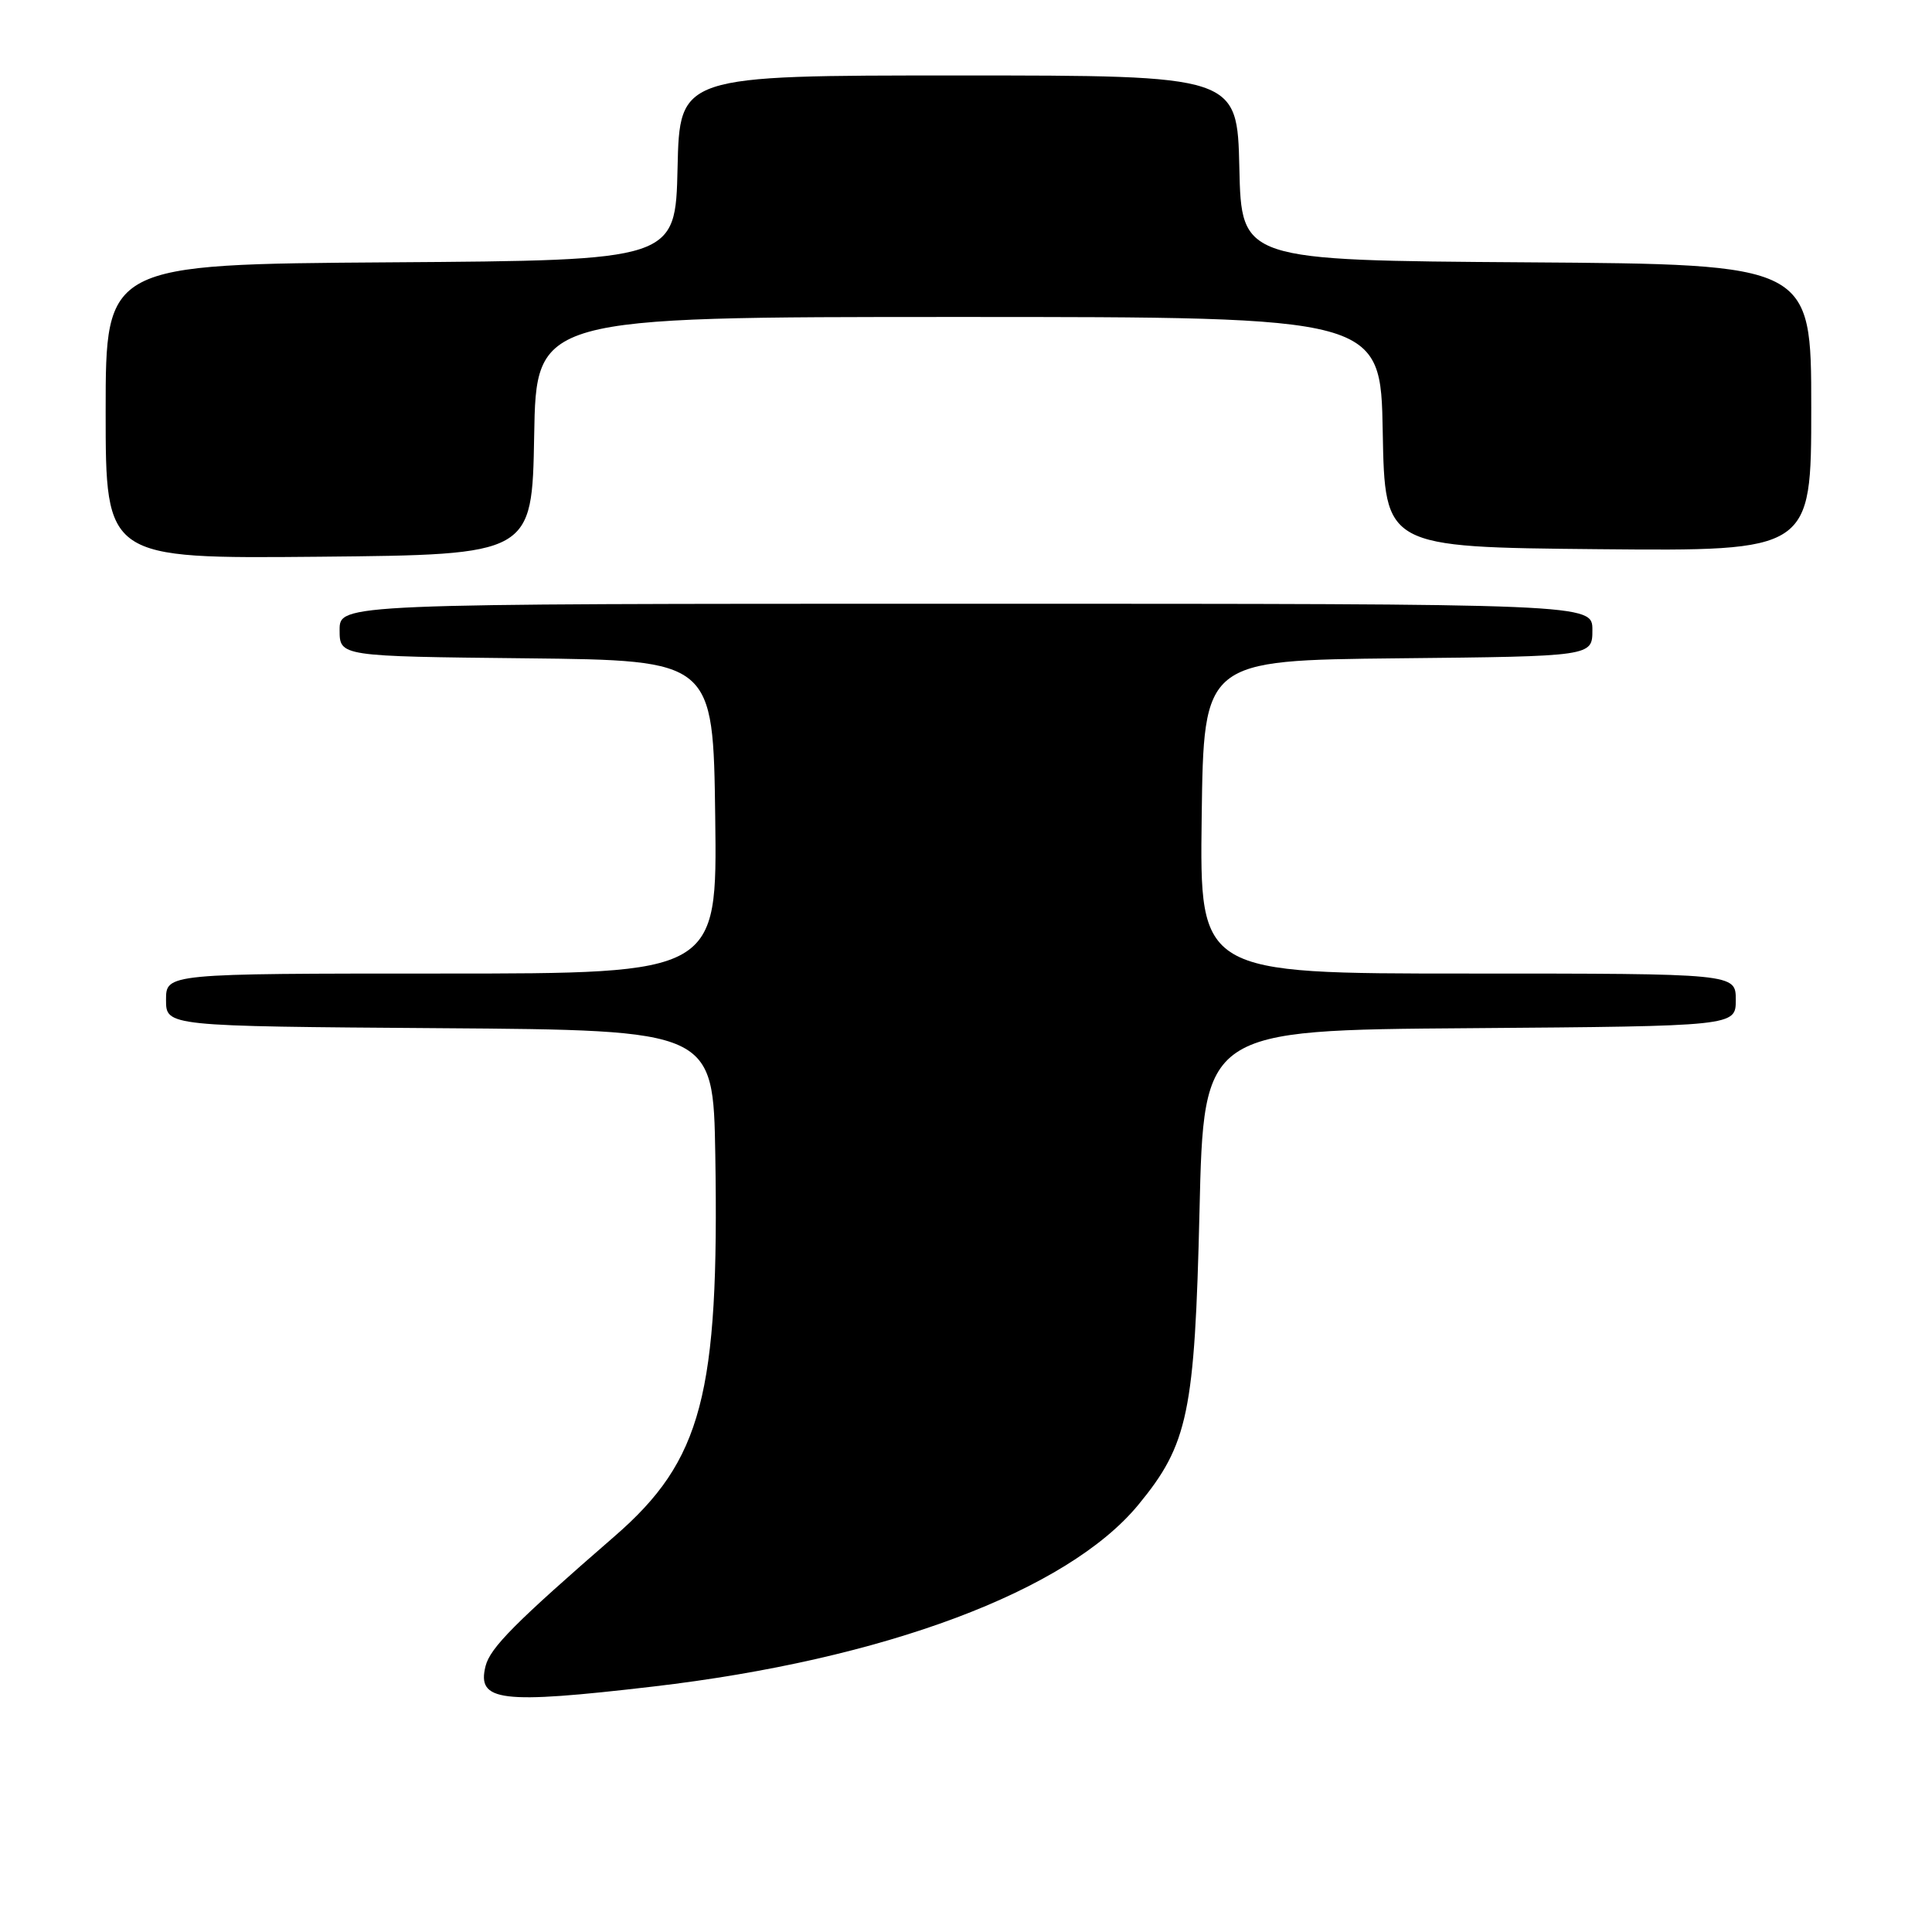 <?xml version="1.0" encoding="UTF-8" standalone="no"?>
<!DOCTYPE svg PUBLIC "-//W3C//DTD SVG 1.1//EN" "http://www.w3.org/Graphics/SVG/1.1/DTD/svg11.dtd" >
<svg xmlns="http://www.w3.org/2000/svg" xmlns:xlink="http://www.w3.org/1999/xlink" version="1.1" viewBox="0 0 256 256">
 <g >
 <path fill="currentColor"
d=" M 86.51 223.48 C 117.14 219.91 141.40 210.83 150.83 199.40 C 157.44 191.38 158.31 187.18 158.94 160.50 C 159.50 136.50 159.50 136.50 194.75 136.24 C 230.00 135.97 230.00 135.97 230.00 132.49 C 230.00 129.00 230.00 129.00 194.48 129.00 C 158.96 129.00 158.96 129.00 159.23 108.25 C 159.50 87.50 159.50 87.50 185.25 87.23 C 211.00 86.97 211.00 86.97 211.00 83.48 C 211.00 80.00 211.00 80.00 128.00 80.00 C 45.00 80.00 45.00 80.00 45.00 83.48 C 45.00 86.97 45.00 86.97 69.75 87.23 C 94.50 87.50 94.50 87.50 94.77 108.25 C 95.04 129.00 95.04 129.00 58.52 129.00 C 22.00 129.00 22.00 129.00 22.00 132.49 C 22.00 135.98 22.00 135.98 58.25 136.24 C 94.50 136.50 94.50 136.50 94.78 153.00 C 95.31 184.83 93.02 193.51 81.44 203.56 C 68.26 215.00 64.96 218.33 64.34 220.76 C 63.16 225.46 66.27 225.84 86.51 223.48 Z  M 70.78 57.75 C 71.05 42.00 71.05 42.00 127.00 42.00 C 182.95 42.00 182.95 42.00 183.22 57.25 C 183.50 72.50 183.50 72.50 211.75 72.77 C 240.00 73.03 240.00 73.03 240.00 54.03 C 240.00 35.02 240.00 35.02 202.25 34.76 C 164.50 34.50 164.50 34.50 164.22 22.25 C 163.94 10.00 163.94 10.00 127.00 10.00 C 90.06 10.00 90.06 10.00 89.78 22.25 C 89.50 34.50 89.50 34.50 51.75 34.76 C 14.00 35.02 14.00 35.02 14.00 54.53 C 14.00 74.03 14.00 74.03 42.25 73.77 C 70.50 73.50 70.50 73.50 70.78 57.75 Z "/>
</g>
</svg>